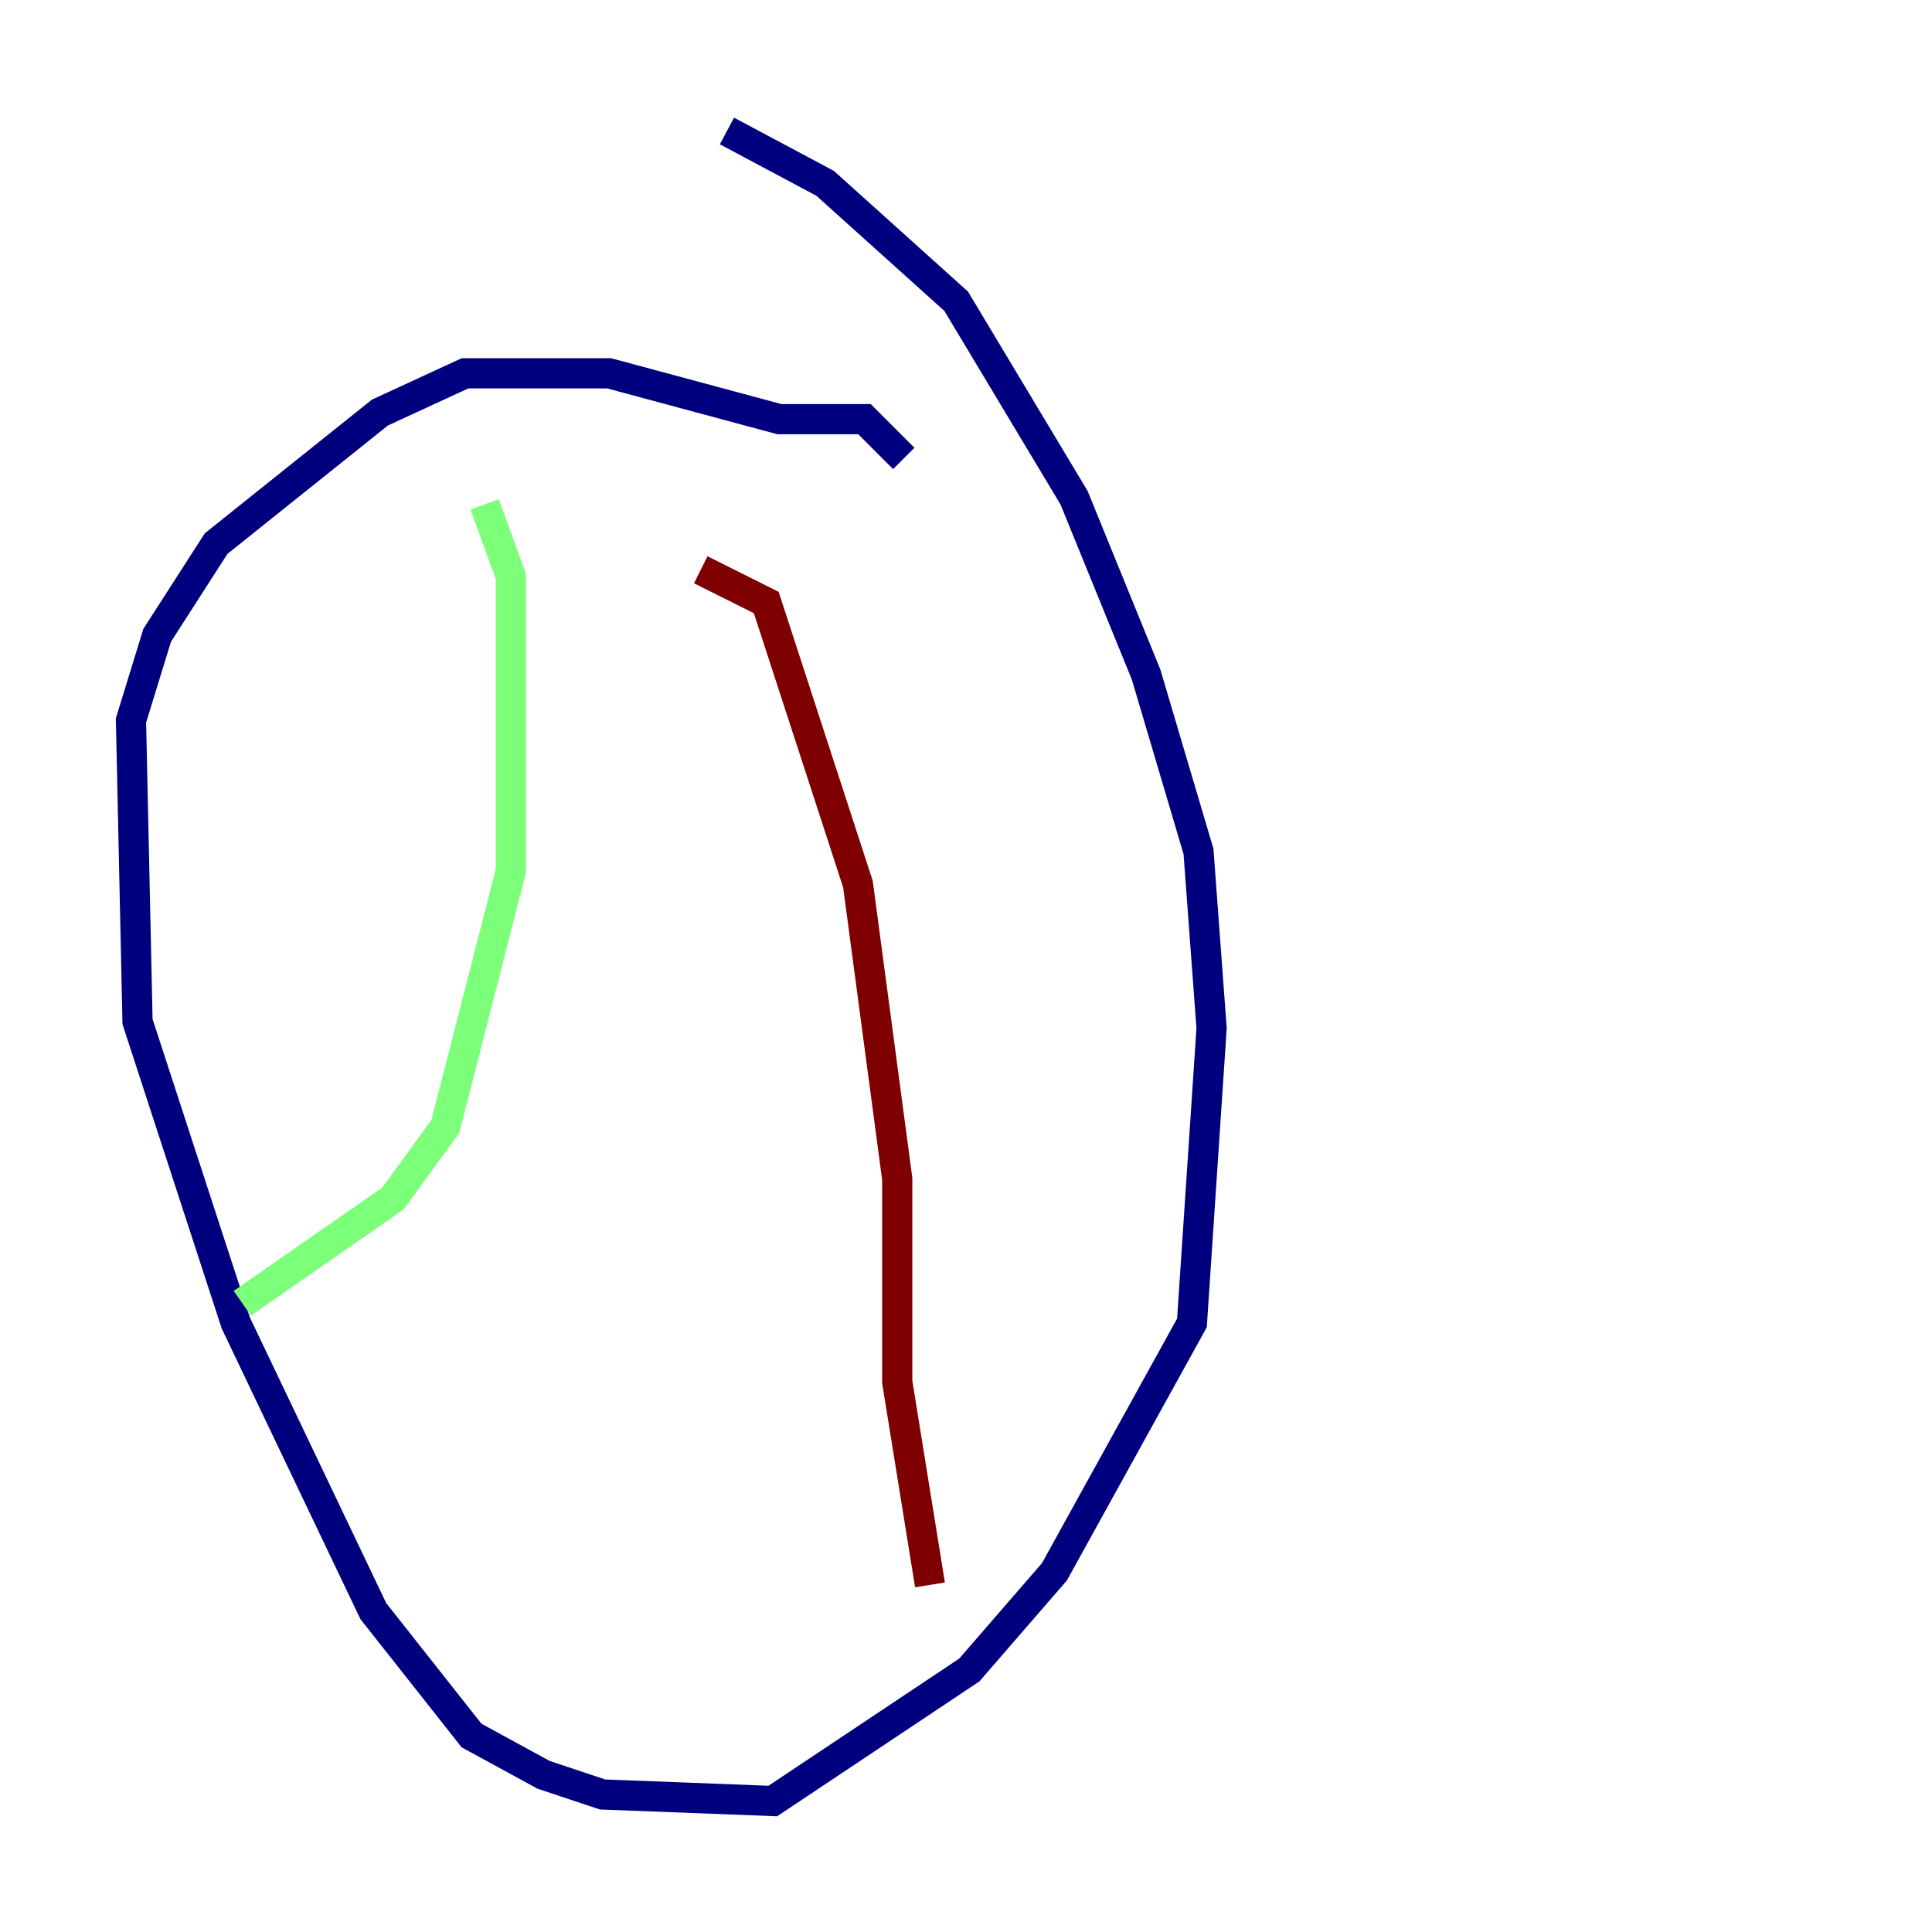 <?xml version="1.0" encoding="utf-8" ?>
<svg baseProfile="tiny" height="128" version="1.2" viewBox="0,0,128,128" width="128" xmlns="http://www.w3.org/2000/svg" xmlns:ev="http://www.w3.org/2001/xml-events" xmlns:xlink="http://www.w3.org/1999/xlink"><defs /><polyline fill="none" points="59.878,30.373 57.275,27.77 51.634,27.77 40.352,24.732 30.807,24.732 25.166,27.336 14.319,36.014 10.414,42.088 8.678,47.729 9.112,67.688 15.62,87.647 24.732,106.739 31.241,114.983 36.014,117.586 39.919,118.888 51.2,119.322 64.217,110.644 69.858,104.136 78.969,87.647 80.271,68.122 79.403,56.407 75.932,44.691 71.159,32.976 63.349,19.959 54.671,12.149 48.163,8.678" stroke="#00007f" stroke-width="2" /><polyline fill="none" points="32.108,33.41 33.844,38.183 33.844,57.709 29.505,74.63 26.034,79.403 16.054,86.346" stroke="#7cff79" stroke-width="2" /><polyline fill="none" points="46.427,37.749 50.766,39.919 56.841,58.576 59.444,78.102 59.444,91.552 61.614,105.003" stroke="#7f0000" stroke-width="2" /></svg>